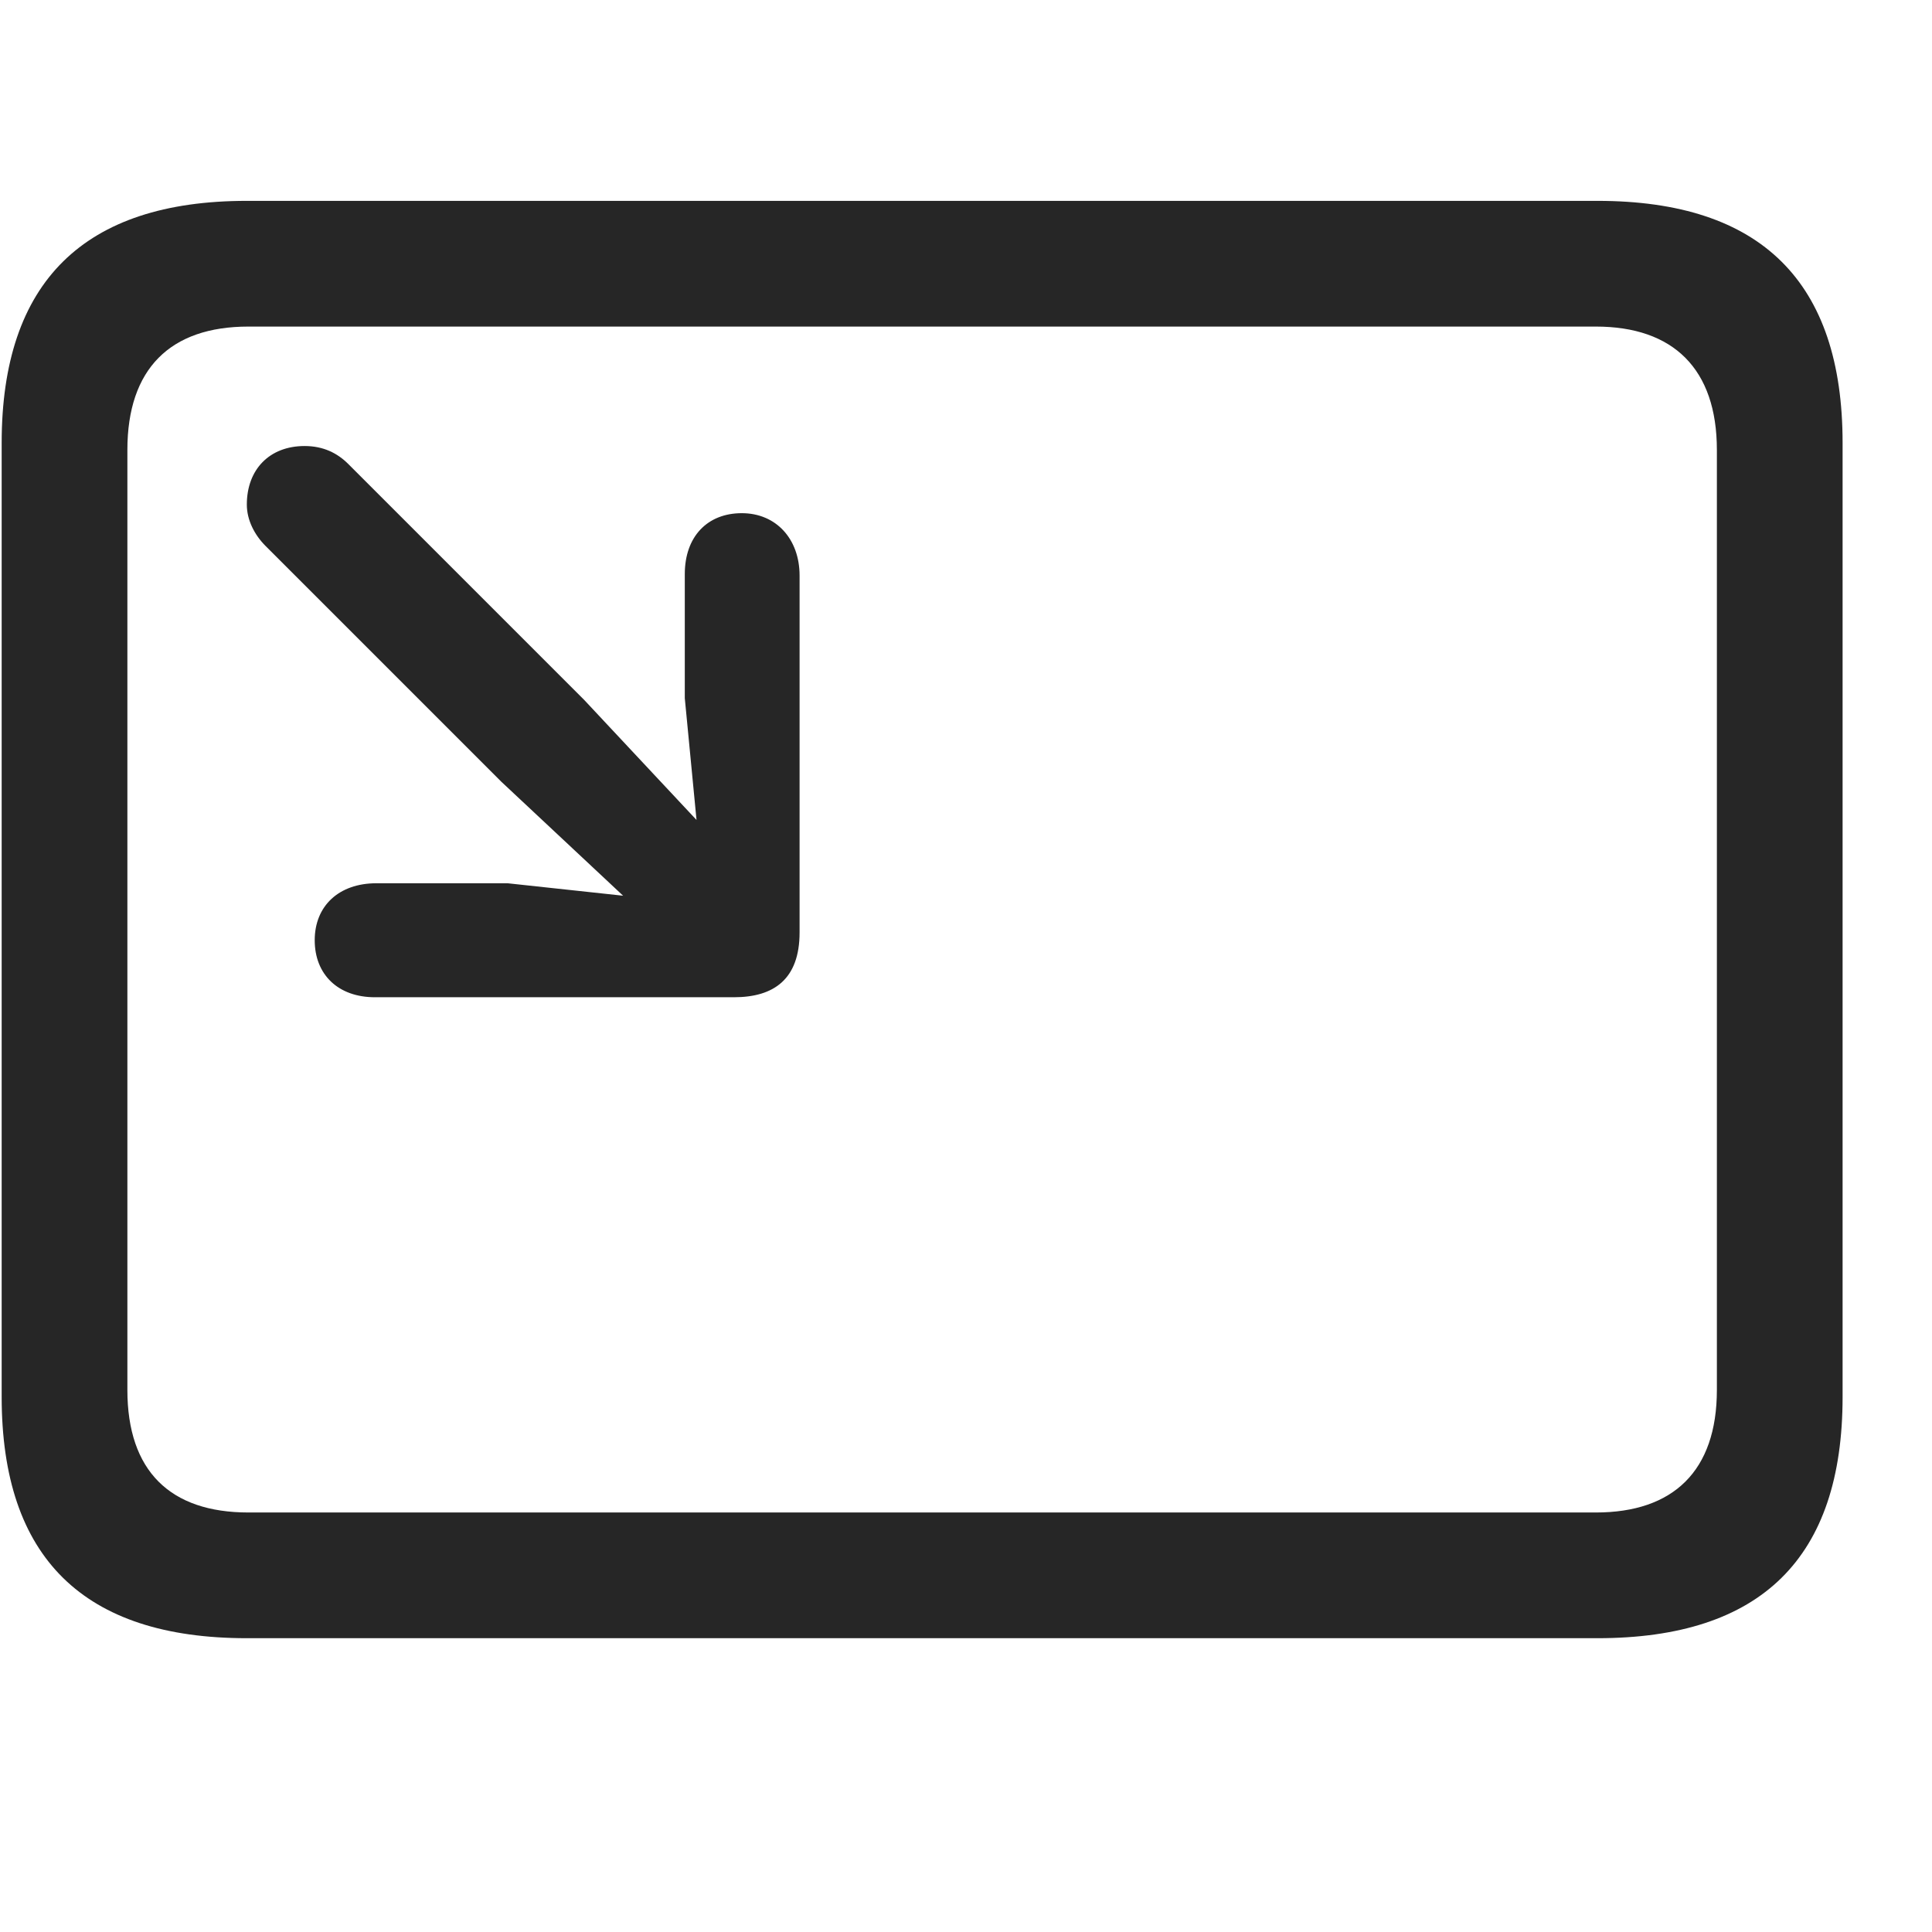 <svg width="29" height="29" viewBox="0 0 29 29" fill="currentColor" xmlns="http://www.w3.org/2000/svg">
<g clip-path="url(#clip0_2207_34221)">
<path d="M3.705 24.59H23.978C26.439 24.59 27.658 23.383 27.658 20.968V6.648C27.658 4.234 26.439 3.015 23.978 3.015H3.705C1.256 3.015 0.025 4.234 0.025 6.648V20.968C0.025 23.383 1.256 24.59 3.705 24.59ZM3.728 22.703C2.556 22.703 1.912 22.082 1.912 20.863V6.754C1.912 5.535 2.556 4.902 3.728 4.902H23.955C25.115 4.902 25.771 5.535 25.771 6.754V20.863C25.771 22.082 25.115 22.703 23.955 22.703H3.728Z" fill="currentColor" fill-opacity="0.85"/>
<path d="M11.134 7.703C10.619 7.703 10.279 8.054 10.279 8.617V10.48L10.455 12.308L8.767 10.504L5.228 6.965C5.064 6.801 4.853 6.695 4.572 6.695C4.045 6.695 3.705 7.047 3.705 7.574C3.705 7.808 3.822 8.031 3.986 8.195L7.525 11.734L9.353 13.445L7.619 13.258H5.65C5.088 13.258 4.724 13.597 4.724 14.113C4.724 14.629 5.076 14.969 5.627 14.969H11.017C11.615 14.969 12.002 14.699 12.002 13.996V8.64C12.002 8.09 11.65 7.703 11.134 7.703Z" fill="currentColor" fill-opacity="0.85"/>
</g>
<defs>
<clipPath id="clip0_2207_34221">
<rect width="27.633" height="21.574" fill="currentColor" transform="translate(0.025 3.015)"/>
</clipPath>
</defs>
</svg>

